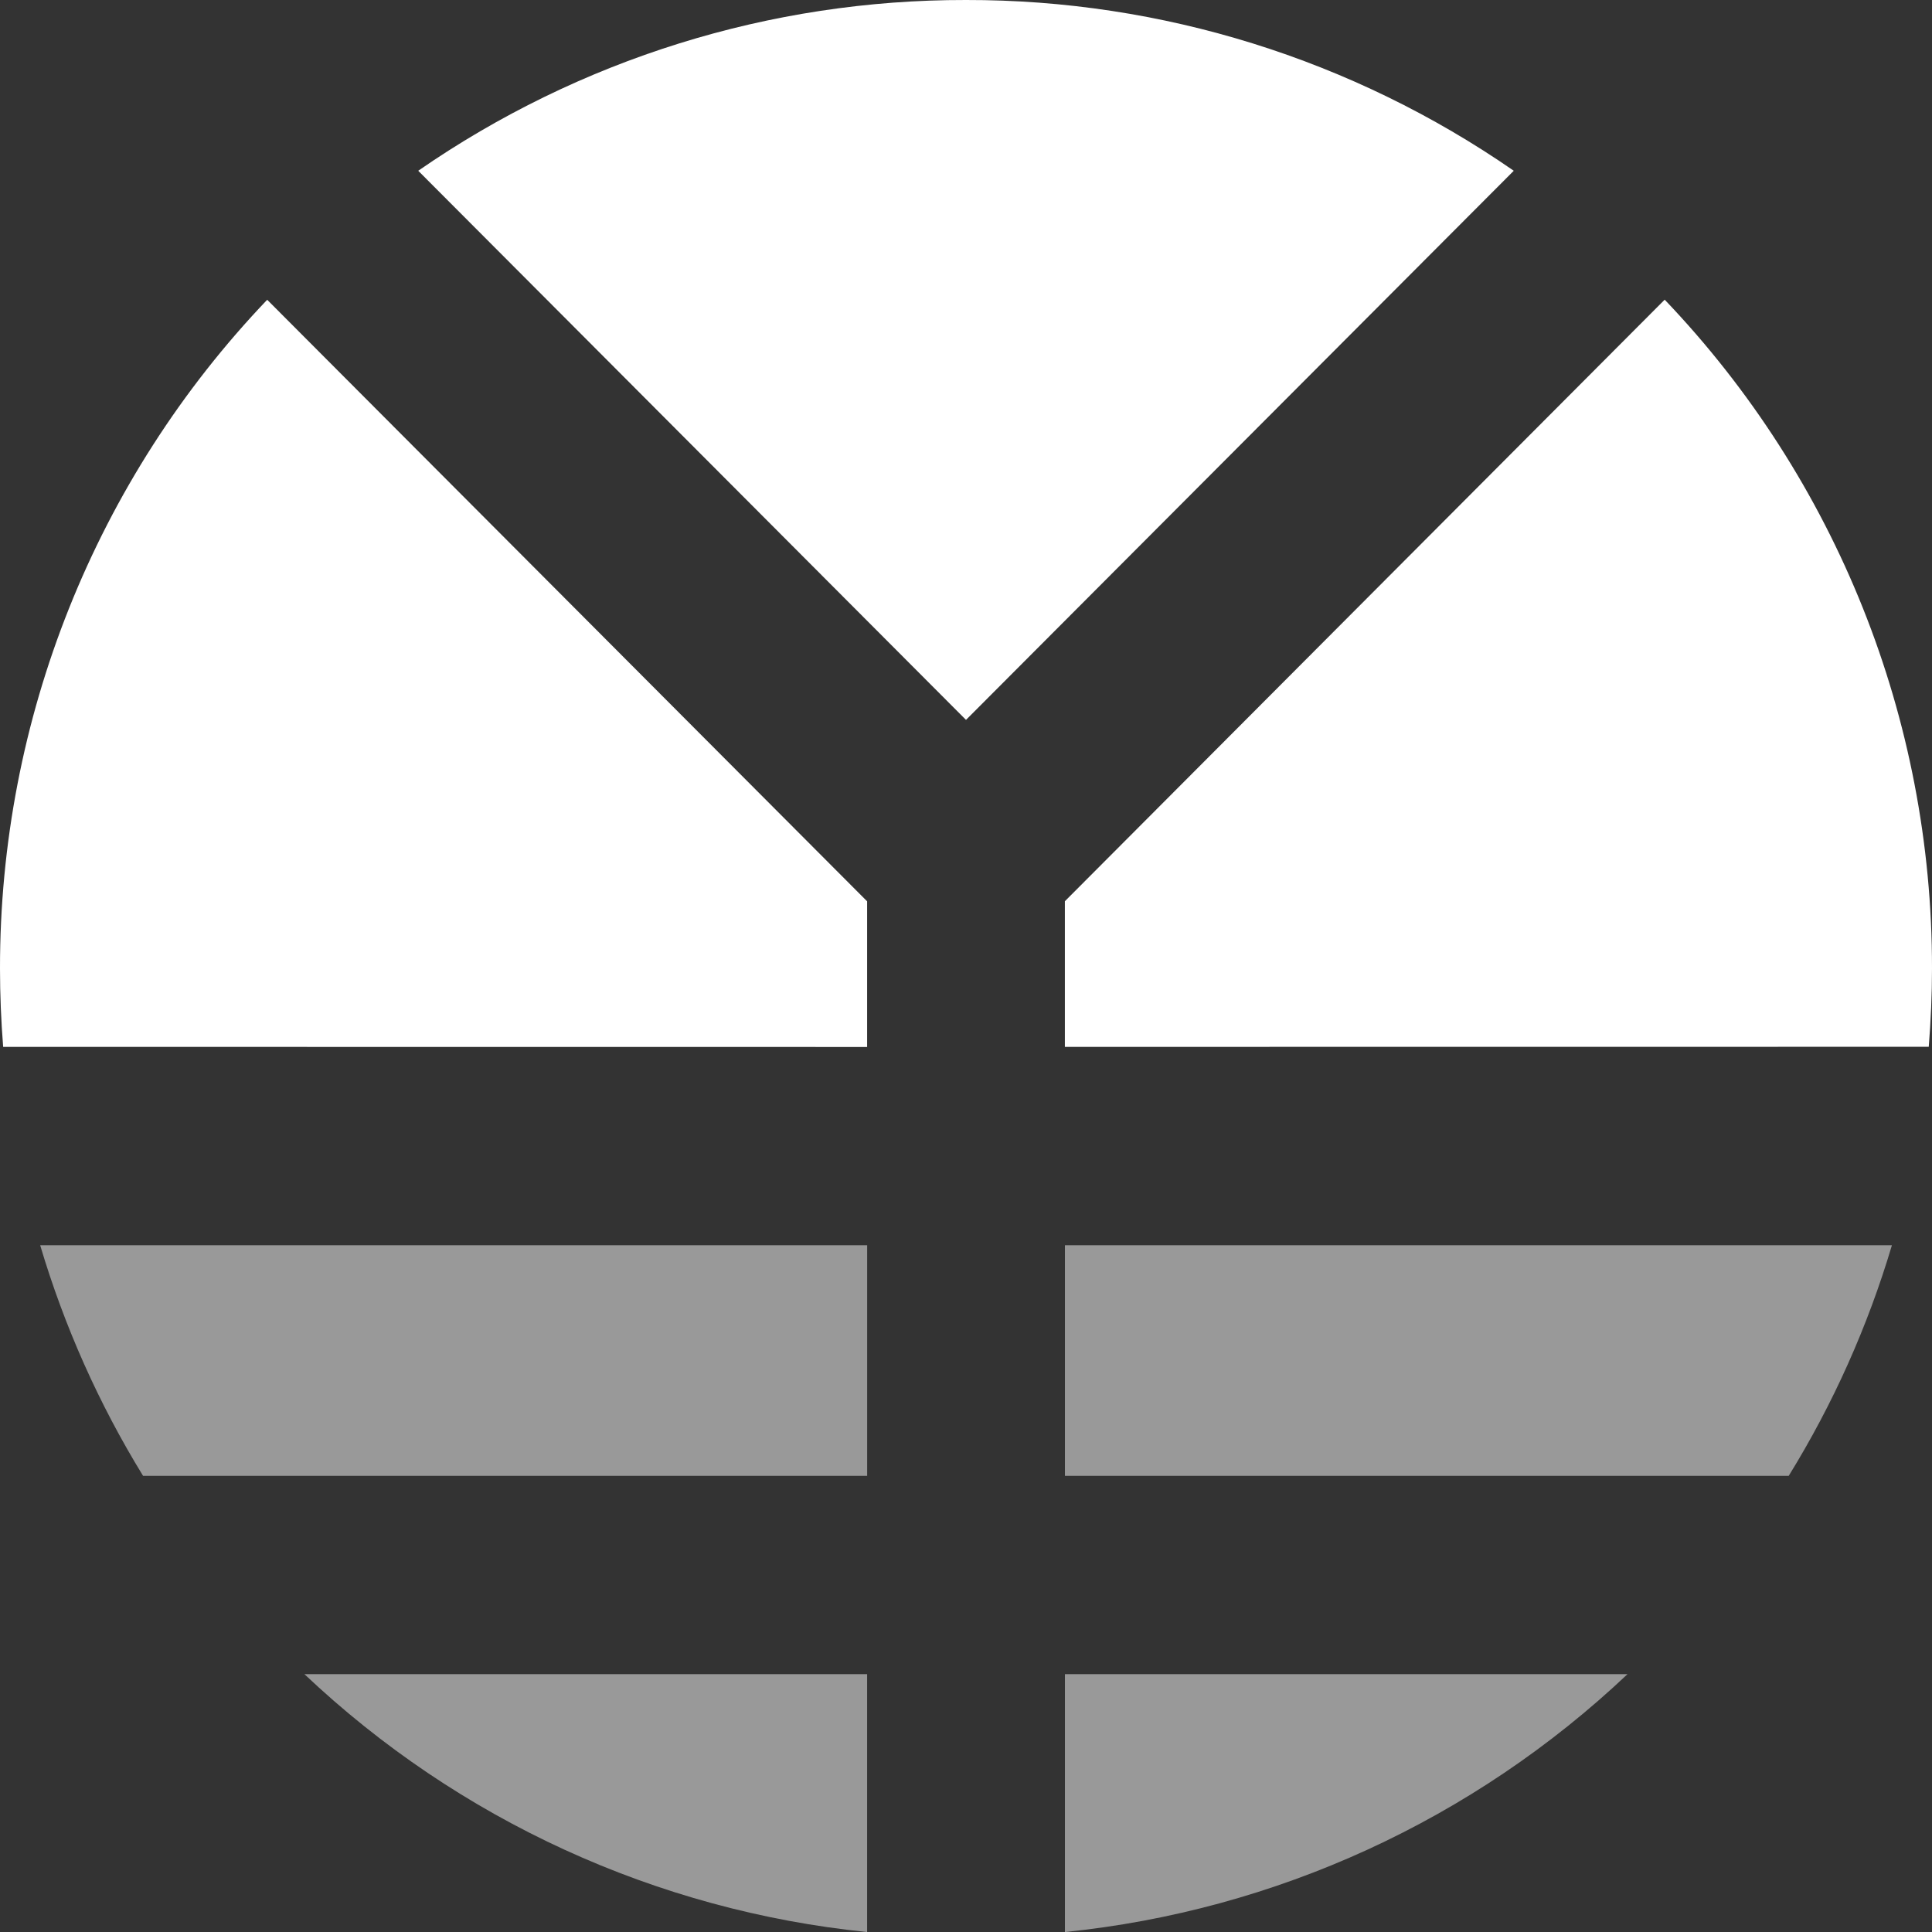 <svg width="44" height="44" viewBox="0 0 44 44" fill="none" xmlns="http://www.w3.org/2000/svg">
<rect x="0" y="0" width="44" height="44" fill="#333333" stroke="none"/>
<g clip-path="url(#clip0)">
<path d="M24.253 38.128H37.065C33.553 41.448 29.05 43.512 24.253 44.001V38.128ZM6.933 38.128H19.748V44.001C14.95 43.513 10.446 41.449 6.933 38.128ZM24.253 33.611V28.36H43.087C42.538 30.207 41.748 31.973 40.737 33.611H24.253ZM3.258 33.611C2.251 31.972 1.464 30.206 0.915 28.36H19.749V33.611H3.258Z" fill="white" fill-opacity="0.5"/>
<path d="M24.252 23.842V20.525L37.912 6.825C41.824 10.92 44.006 16.378 44 22.055C44 22.654 43.973 23.251 43.926 23.84L24.252 23.842ZM0.072 23.842C0.025 23.253 1.32316e-05 22.657 1.32316e-05 22.058C-0.006 16.381 2.175 10.923 6.085 6.827L19.748 20.527V23.844L0.072 23.842ZM9.525 3.889C13.194 1.349 17.545 -0.008 22 3.38484e-05C26.455 -0.007 30.806 1.349 34.475 3.889L22 16.395L9.525 3.889Z" fill="white"/>
</g>
<defs>
<clipPath id="clip0">
<rect width="44" height="44" fill="white"/>
</clipPath>
</defs>
</svg>

